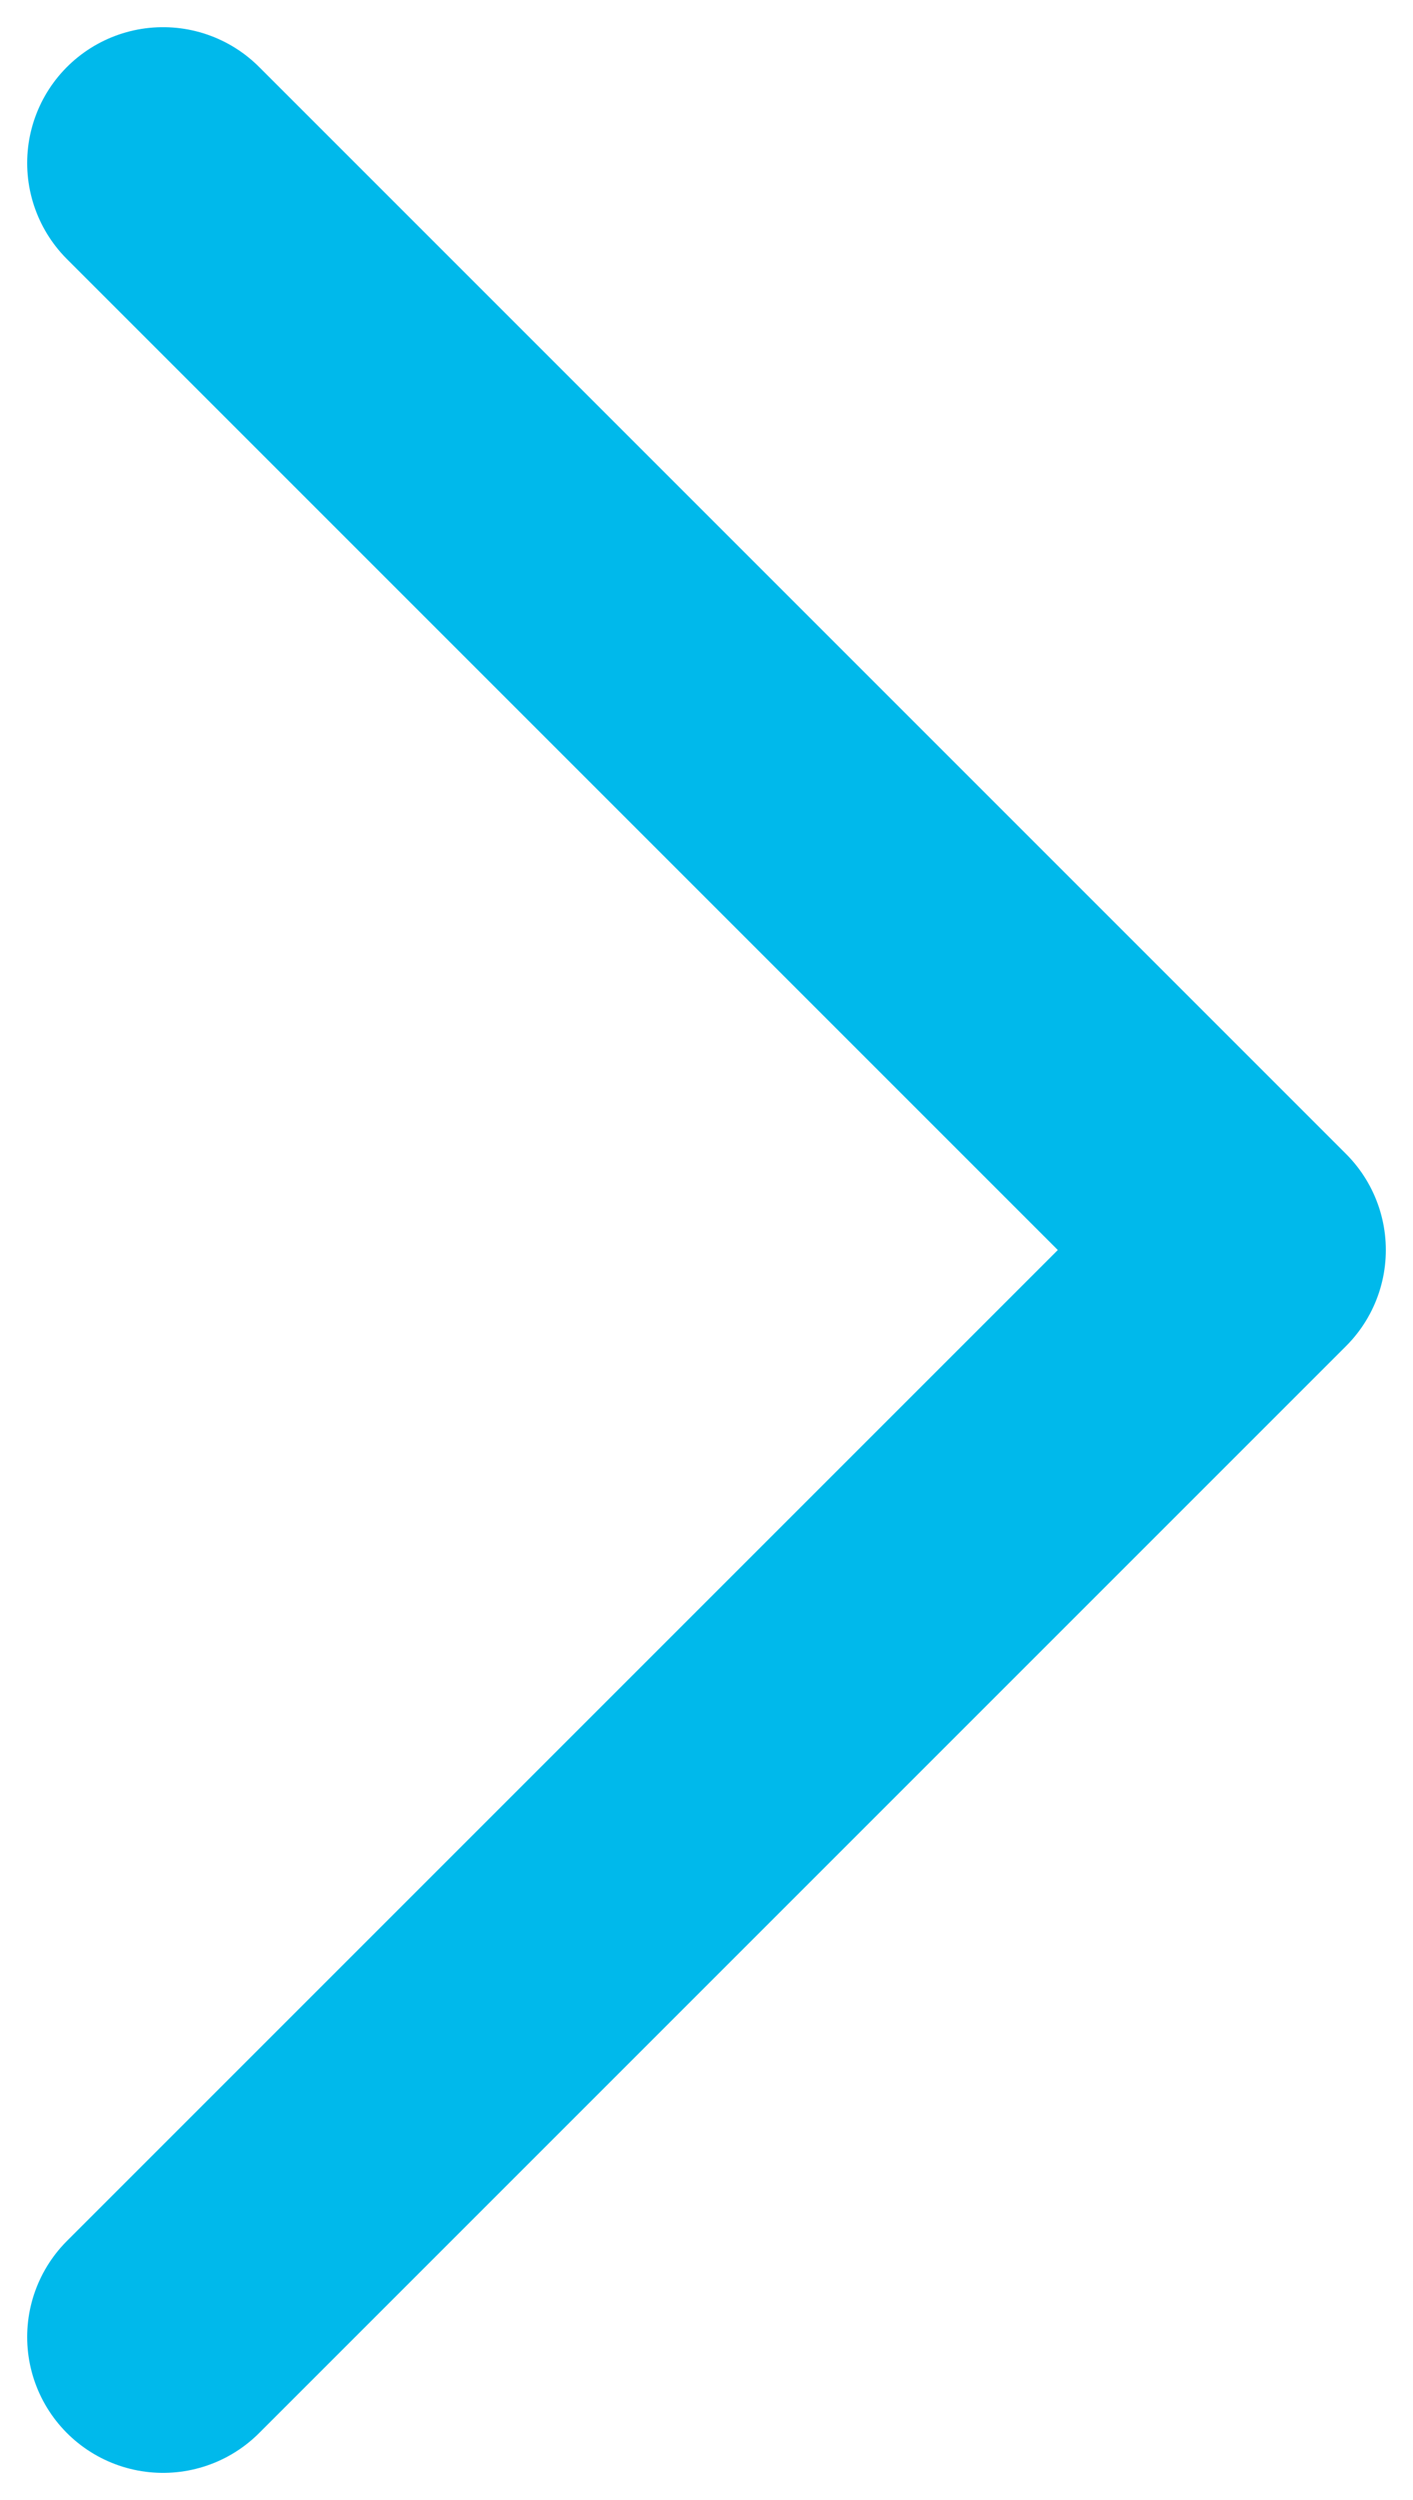 <svg width="26" height="46" viewBox="0 0 26 46" fill="none" xmlns="http://www.w3.org/2000/svg">
<path d="M3 43L23 23L3 3" stroke="#00B9EB" stroke-width="5" stroke-linecap="round" stroke-linejoin="round"/>
</svg>
